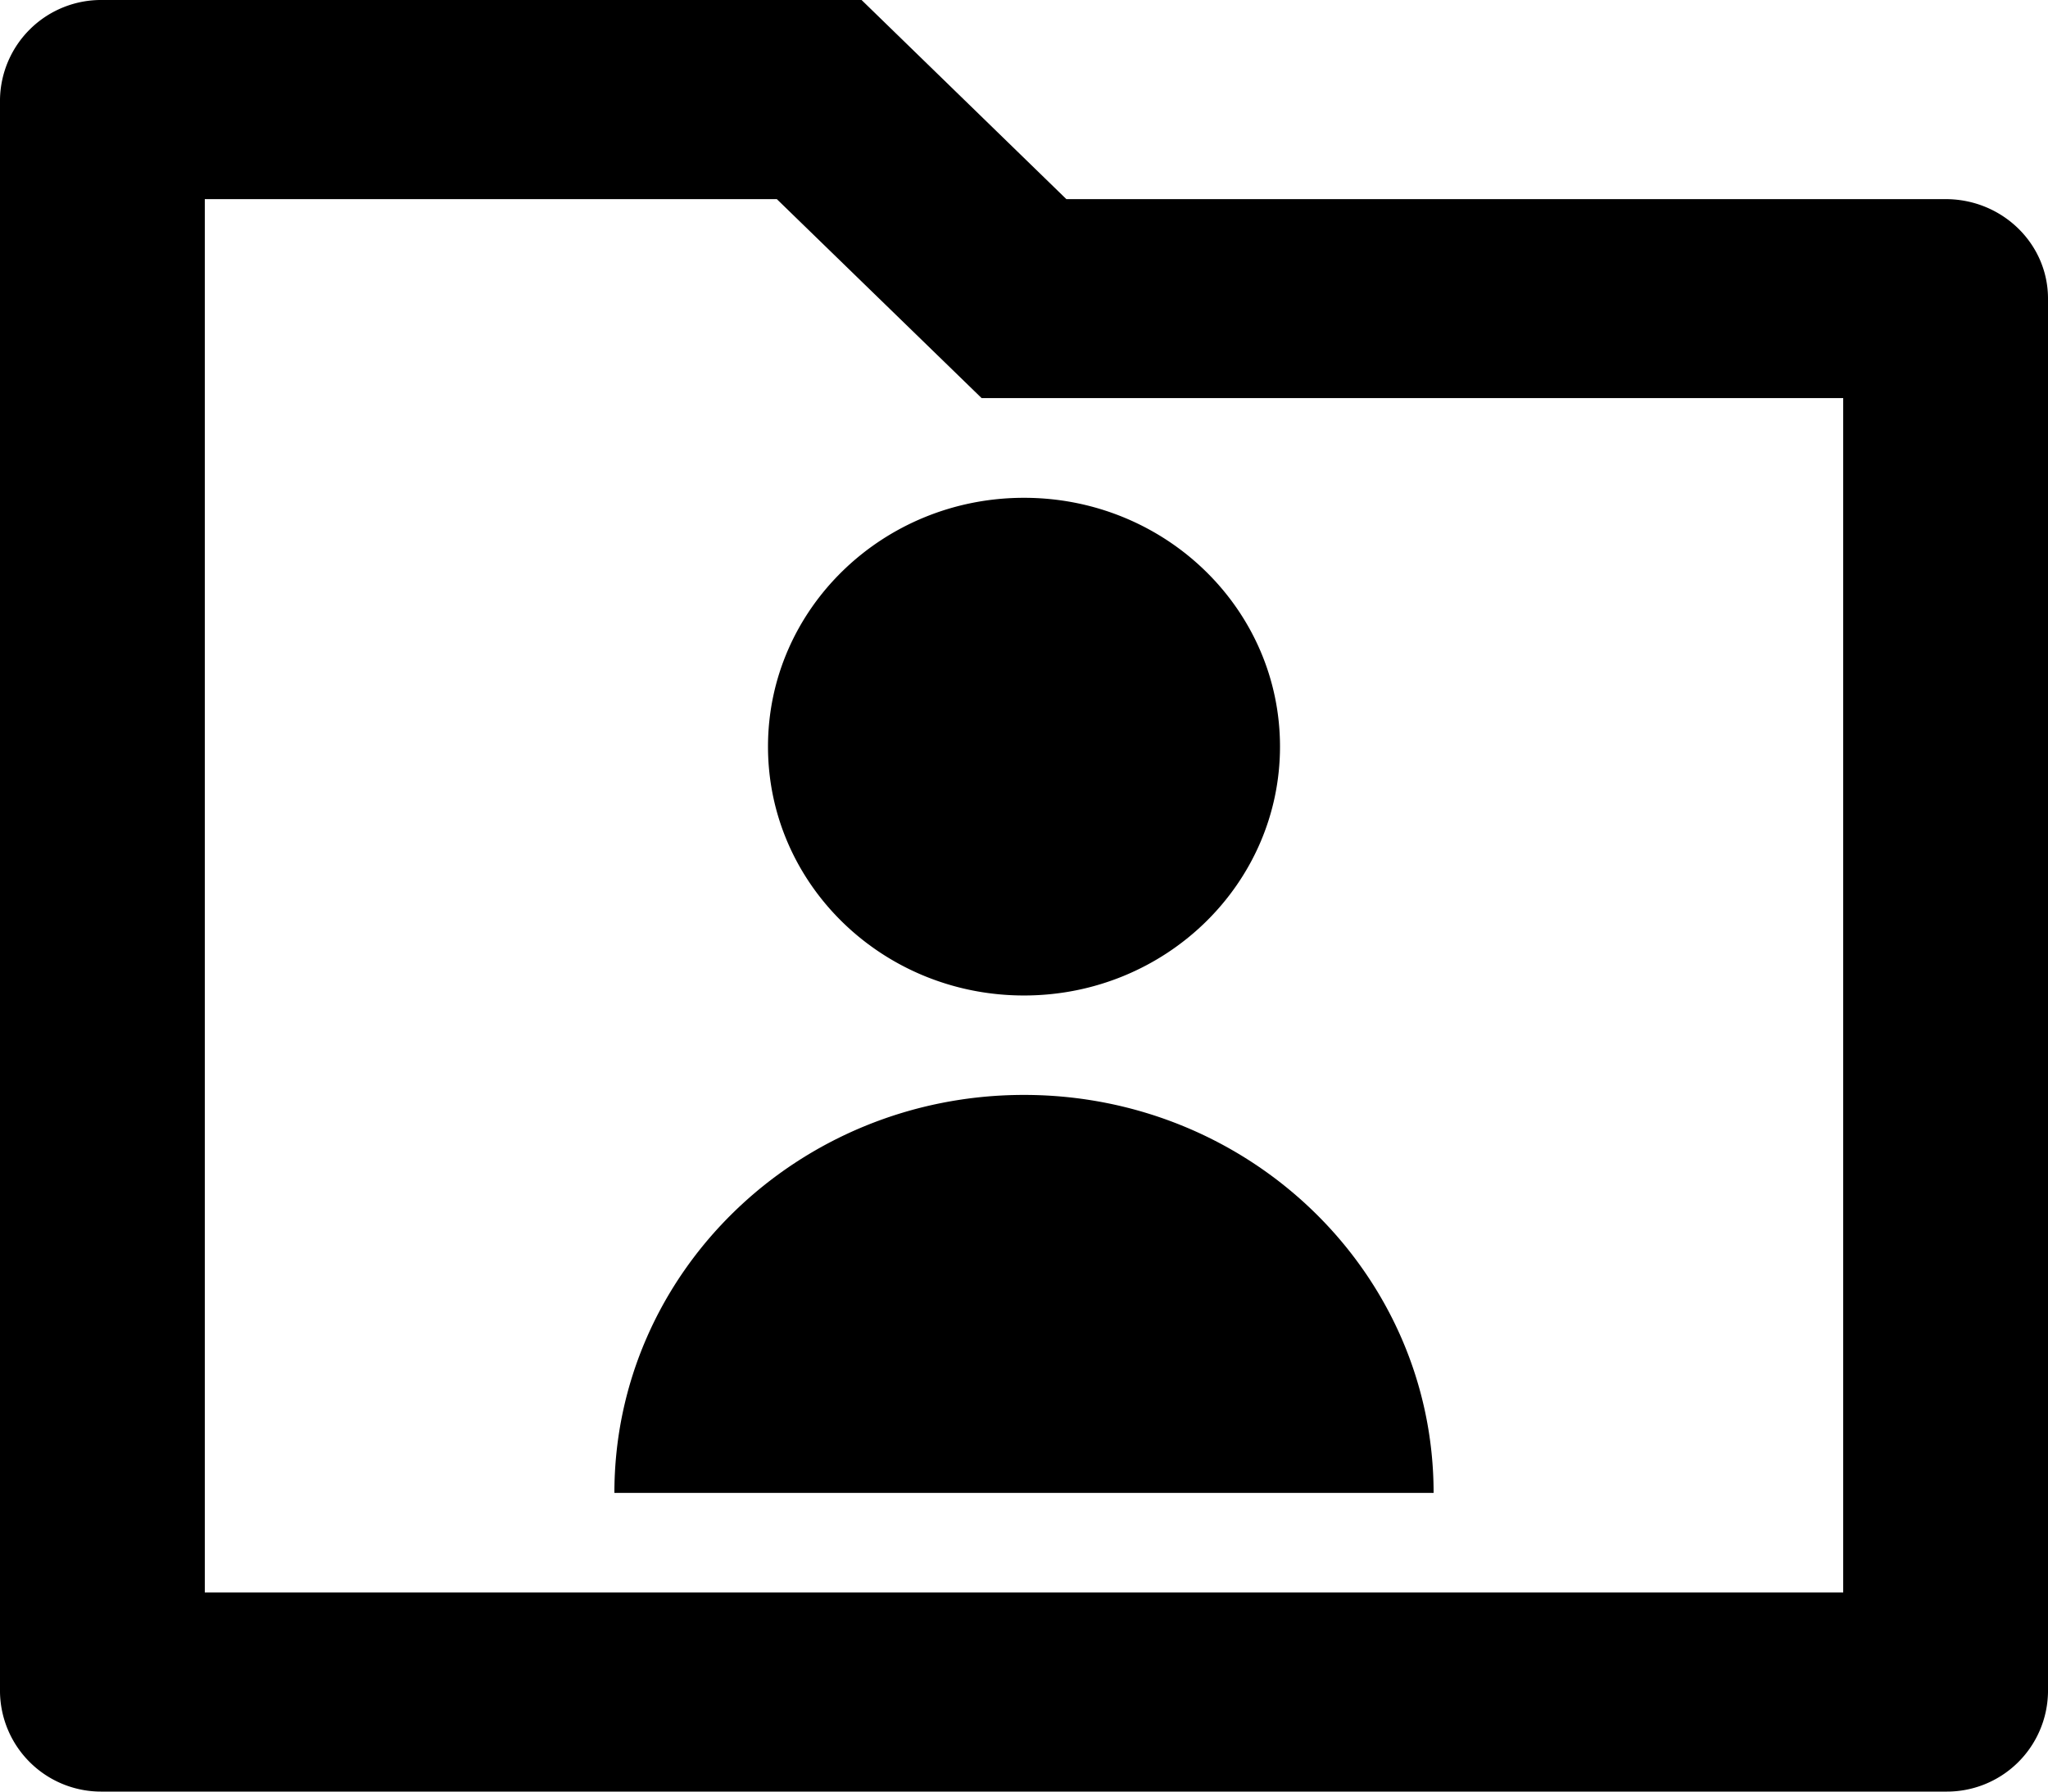 <svg xmlns="http://www.w3.org/2000/svg" viewBox="0 0 16 14"><path d="M8.331 1.556H15.2c.442 0 .8.348.8.777v10.89a.79.79 0 0 1-.8.777H.8a.79.79 0 0 1-.8-.778V.778A.79.79 0 0 1 .8 0h5.931l1.6 1.556Zm-6.731 0v10.888h12.8V3.111H7.669l-1.6-1.555H1.6Zm3.2 10.11c0-1.718 1.433-3.11 3.2-3.11 1.767 0 3.2 1.392 3.2 3.11H4.8ZM8 7.779c-1.105 0-2-.87-2-1.945C6 4.76 6.895 3.89 8 3.89s2 .87 2 1.944c0 1.074-.895 1.945-2 1.945Z" fill-rule="nonzero"/></svg>